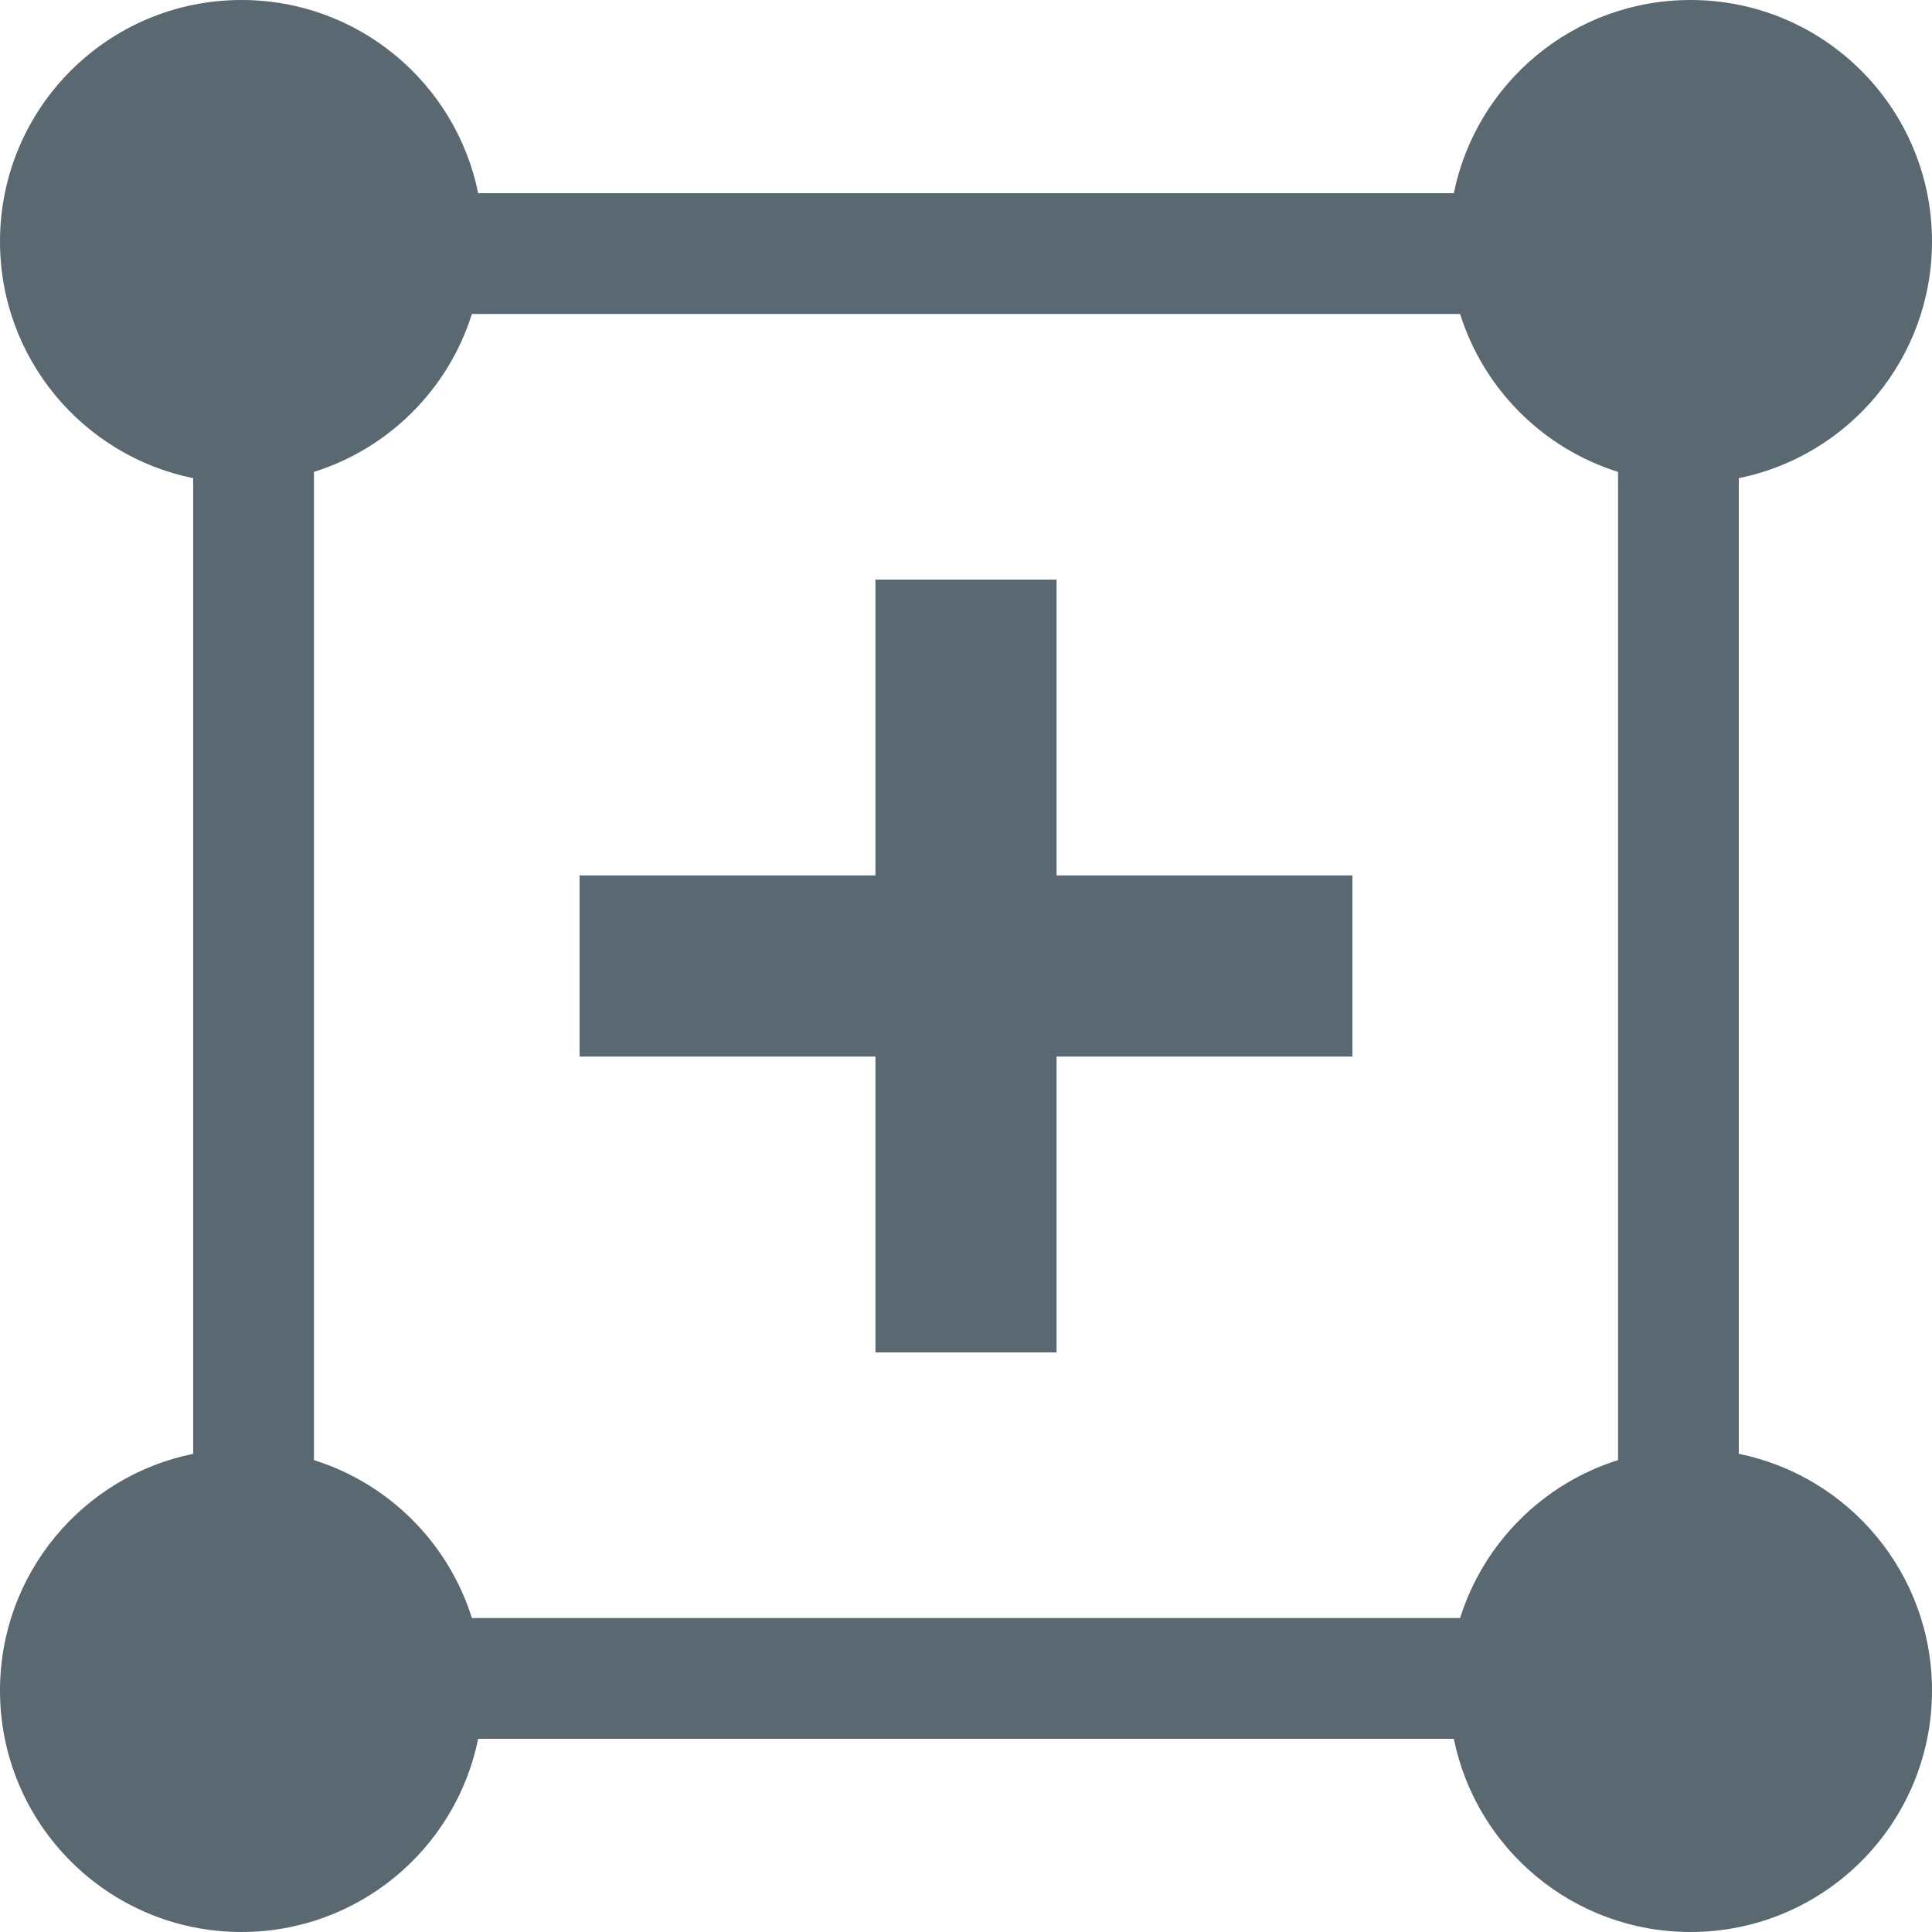 <svg width="16" height="16" viewBox="0 0 16 16" fill="none" xmlns="http://www.w3.org/2000/svg">
<path fill-rule="evenodd" clip-rule="evenodd" d="M1.6 3.96C0.687 3.775 0 2.968 0 2C0 0.895 0.895 0 2 0C2.968 0 3.775 0.687 3.96 1.6H12.04C12.225 0.687 13.032 0 14 0C15.105 0 16 0.895 16 2C16 2.968 15.313 3.775 14.4 3.96V12.04C15.313 12.225 16 13.032 16 14C16 15.105 15.105 16 14 16C13.032 16 12.225 15.313 12.04 14.4H3.96C3.775 15.313 2.968 16 2 16C0.895 16 0 15.105 0 14C0 13.032 0.687 12.225 1.6 12.04V3.96ZM13.4 3.908V12.092C12.778 12.287 12.287 12.778 12.092 13.4H3.908C3.713 12.778 3.222 12.287 2.6 12.092V3.908C3.222 3.713 3.713 3.222 3.908 2.6H12.092C12.287 3.222 12.778 3.713 13.4 3.908ZM7.25 11.2V8.75H4.8V7.25H7.25V4.8H8.75V7.25H11.2V8.75H8.75V11.2H7.25Z" fill="#5A6872"/>
</svg>
